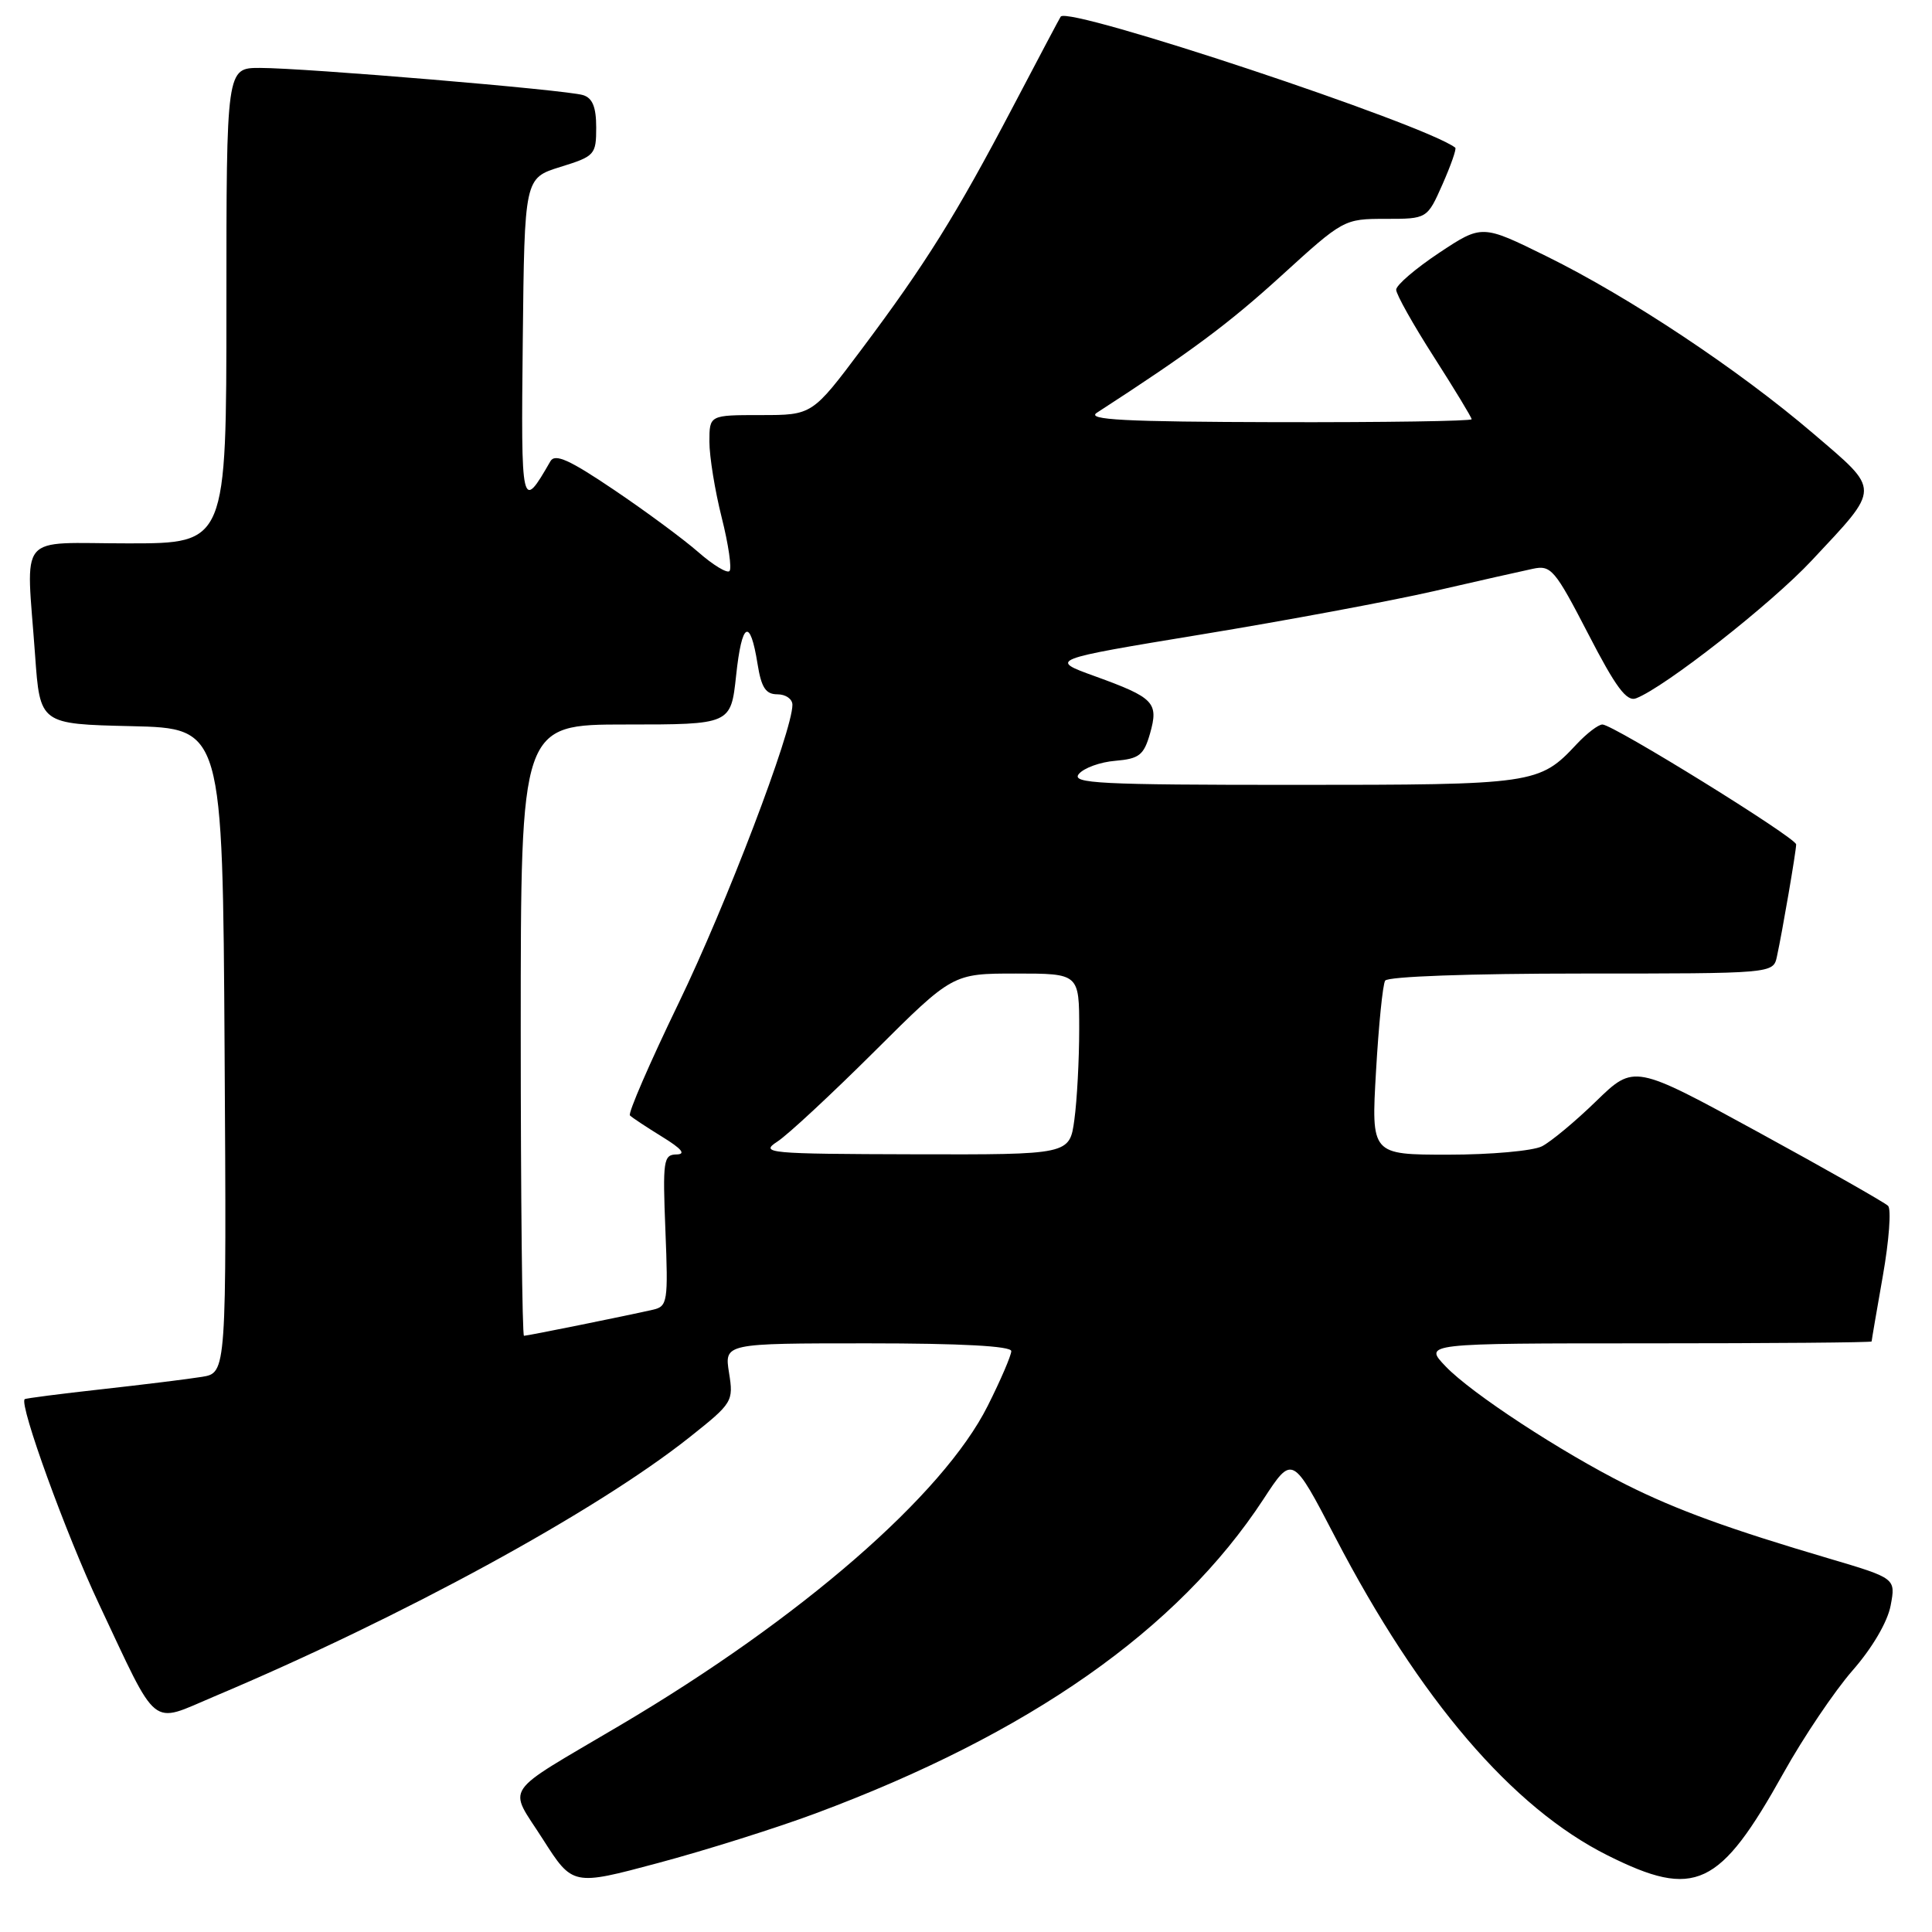 <?xml version="1.0" encoding="UTF-8" standalone="no"?>
<!DOCTYPE svg PUBLIC "-//W3C//DTD SVG 1.1//EN" "http://www.w3.org/Graphics/SVG/1.1/DTD/svg11.dtd" >
<svg xmlns="http://www.w3.org/2000/svg" xmlns:xlink="http://www.w3.org/1999/xlink" version="1.1" viewBox="0 0 256 256">
 <g >
 <path fill="currentColor"
d=" M 108.00 240.31 C 136.41 229.74 156.09 215.94 167.42 198.64 C 171.25 192.78 171.25 192.78 176.92 203.68 C 188.12 225.21 200.38 239.53 213.02 245.85 C 224.62 251.65 227.85 250.13 236.33 234.92 C 238.96 230.20 243.07 224.10 245.47 221.35 C 248.09 218.36 250.11 214.91 250.52 212.74 C 251.20 209.13 251.20 209.13 242.35 206.51 C 229.16 202.62 222.17 200.08 215.50 196.74 C 206.88 192.42 194.97 184.63 191.56 181.06 C 188.63 178.00 188.63 178.00 218.31 178.00 C 234.64 178.00 248.00 177.89 248.00 177.75 C 248.00 177.61 248.67 173.69 249.49 169.04 C 250.31 164.39 250.62 160.22 250.18 159.78 C 249.74 159.34 241.99 154.94 232.95 150.00 C 216.53 141.03 216.53 141.03 211.51 145.90 C 208.76 148.58 205.52 151.27 204.32 151.89 C 203.11 152.50 197.53 153.00 191.91 153.00 C 181.69 153.00 181.69 153.00 182.33 141.94 C 182.68 135.85 183.22 130.45 183.54 129.94 C 183.87 129.39 194.82 129.00 209.54 129.00 C 234.96 129.00 234.96 129.00 235.45 126.75 C 236.15 123.56 238.00 112.78 238.00 111.89 C 238.00 111.01 213.75 96.00 212.33 96.00 C 211.79 96.00 210.26 97.17 208.92 98.60 C 203.96 103.91 203.36 104.00 171.43 104.00 C 145.68 104.00 141.91 103.81 142.95 102.56 C 143.61 101.76 145.79 100.97 147.79 100.81 C 150.95 100.54 151.56 100.06 152.38 97.21 C 153.55 93.09 152.94 92.45 145.10 89.61 C 138.98 87.40 138.98 87.40 159.24 84.06 C 170.38 82.23 184.22 79.65 190.00 78.33 C 195.78 77.00 201.67 75.67 203.10 75.37 C 205.52 74.85 206.02 75.44 210.44 83.98 C 214.10 91.08 215.54 93.01 216.79 92.53 C 220.61 91.06 234.69 80.02 240.07 74.26 C 249.26 64.44 249.25 65.13 240.26 57.44 C 230.38 48.99 215.91 39.37 204.93 33.96 C 196.37 29.74 196.37 29.74 190.68 33.51 C 187.56 35.59 185.00 37.78 185.00 38.39 C 185.00 39.00 187.25 43.01 190.00 47.30 C 192.75 51.60 195.00 55.31 195.00 55.55 C 195.00 55.80 183.41 55.97 169.25 55.94 C 148.95 55.89 143.89 55.63 145.34 54.69 C 157.78 46.63 162.75 42.94 169.78 36.54 C 177.99 29.06 178.09 29.00 183.58 29.00 C 189.11 29.00 189.11 29.00 191.14 24.42 C 192.25 21.90 193.02 19.72 192.83 19.57 C 188.91 16.50 141.58 0.77 140.55 2.20 C 140.43 2.36 137.58 7.75 134.21 14.17 C 126.69 28.49 122.65 34.96 114.19 46.25 C 107.63 55.00 107.63 55.00 100.81 55.00 C 94.00 55.00 94.00 55.00 94.00 58.54 C 94.00 60.49 94.73 65.01 95.63 68.58 C 96.53 72.15 96.99 75.34 96.66 75.67 C 96.34 76.00 94.48 74.87 92.53 73.16 C 90.59 71.46 85.56 67.74 81.36 64.91 C 75.44 60.91 73.54 60.06 72.93 61.12 C 69.09 67.80 69.03 67.52 69.27 45.05 C 69.50 23.60 69.50 23.60 74.25 22.12 C 78.81 20.71 79.00 20.50 79.00 16.89 C 79.00 14.19 78.51 12.98 77.25 12.60 C 75.03 11.91 40.36 9.00 34.44 9.00 C 30.00 9.00 30.00 9.00 30.00 40.50 C 30.00 72.00 30.00 72.00 17.00 72.00 C 2.04 72.00 3.47 70.27 4.65 86.82 C 5.30 95.94 5.30 95.94 17.40 96.22 C 29.50 96.50 29.50 96.50 29.76 139.20 C 30.02 181.91 30.02 181.91 26.76 182.44 C 24.97 182.73 19.00 183.47 13.50 184.08 C 8.00 184.69 3.40 185.28 3.27 185.40 C 2.52 186.12 8.75 203.29 13.12 212.55 C 21.08 229.44 19.81 228.41 28.32 224.82 C 53.25 214.31 78.96 200.29 91.36 190.45 C 97.08 185.91 97.21 185.70 96.60 181.90 C 95.98 178.00 95.98 178.00 114.99 178.00 C 127.35 178.00 134.00 178.36 134.00 179.03 C 134.00 179.59 132.60 182.86 130.88 186.28 C 124.96 198.09 106.12 214.47 82.17 228.61 C 66.24 238.03 67.31 236.45 71.93 243.70 C 75.88 249.89 75.88 249.89 87.19 246.86 C 93.41 245.20 102.78 242.25 108.00 240.31 Z  M 69.00 136.50 C 69.00 96.00 69.00 96.00 82.92 96.00 C 96.84 96.00 96.84 96.00 97.54 89.51 C 98.30 82.37 99.39 81.78 100.38 87.98 C 100.88 91.11 101.46 92.00 103.01 92.00 C 104.11 92.00 105.00 92.62 105.00 93.39 C 105.00 96.89 96.23 119.88 89.93 132.90 C 86.10 140.82 83.19 147.52 83.47 147.80 C 83.75 148.09 85.67 149.35 87.74 150.63 C 90.36 152.24 90.93 152.95 89.63 152.97 C 87.91 153.00 87.80 153.77 88.17 163.03 C 88.55 172.48 88.45 173.10 86.54 173.54 C 83.13 174.32 69.90 177.00 69.43 177.00 C 69.20 177.00 69.00 158.78 69.00 136.50 Z  M 103.00 151.27 C 104.38 150.38 110.16 145.00 115.87 139.32 C 126.23 129.00 126.23 129.00 134.62 129.00 C 143.00 129.00 143.00 129.00 143.00 136.36 C 143.00 140.41 142.71 145.81 142.36 148.36 C 141.73 153.00 141.73 153.00 121.11 152.95 C 101.72 152.90 100.65 152.80 103.00 151.27 Z "/>
</g>
</svg>